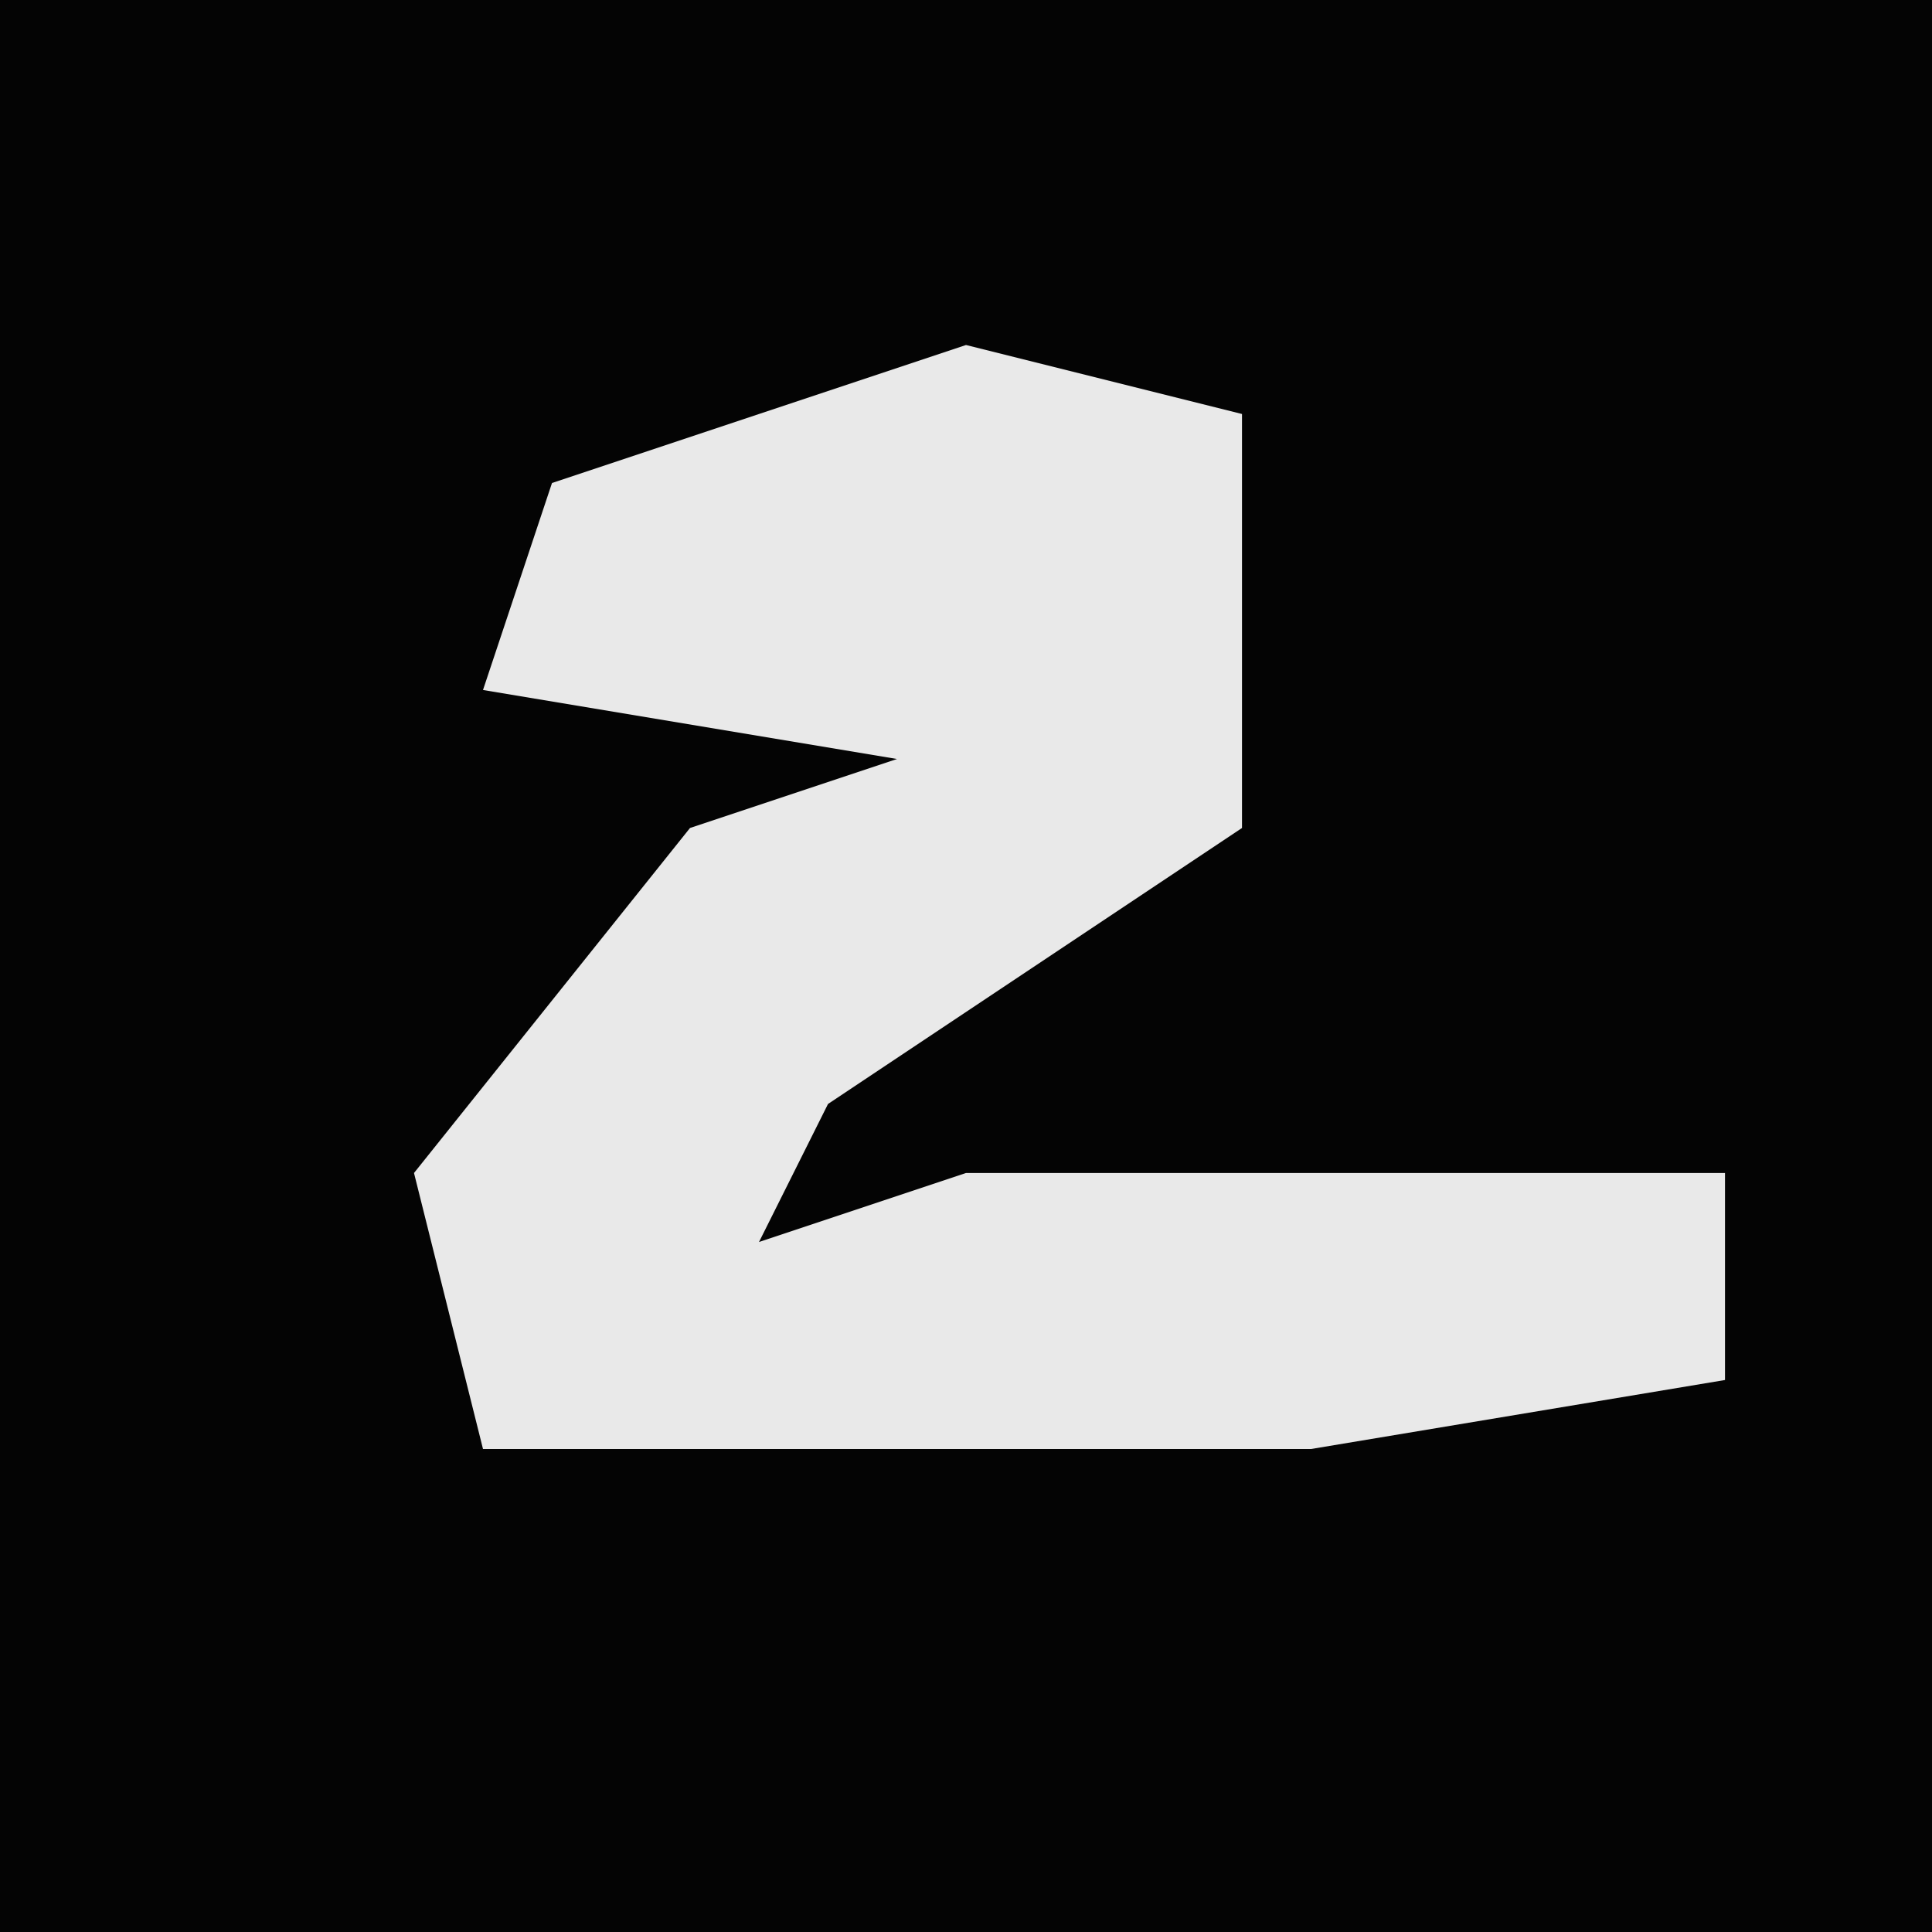 <?xml version="1.0" encoding="UTF-8"?>
<svg version="1.1" xmlns="http://www.w3.org/2000/svg" width="28" height="28">
<path d="M0,0 L28,0 L28,28 L0,28 Z " fill="#040404" transform="translate(0,0)"/>
<path d="M0,0 L4,1 L4,7 L-2,11 L-3,13 L0,12 L11,12 L11,15 L5,16 L-7,16 L-8,12 L-4,7 L-1,6 L-7,5 L-6,2 Z " fill="#E9E9E9" transform="translate(14,5)"/>
</svg>
